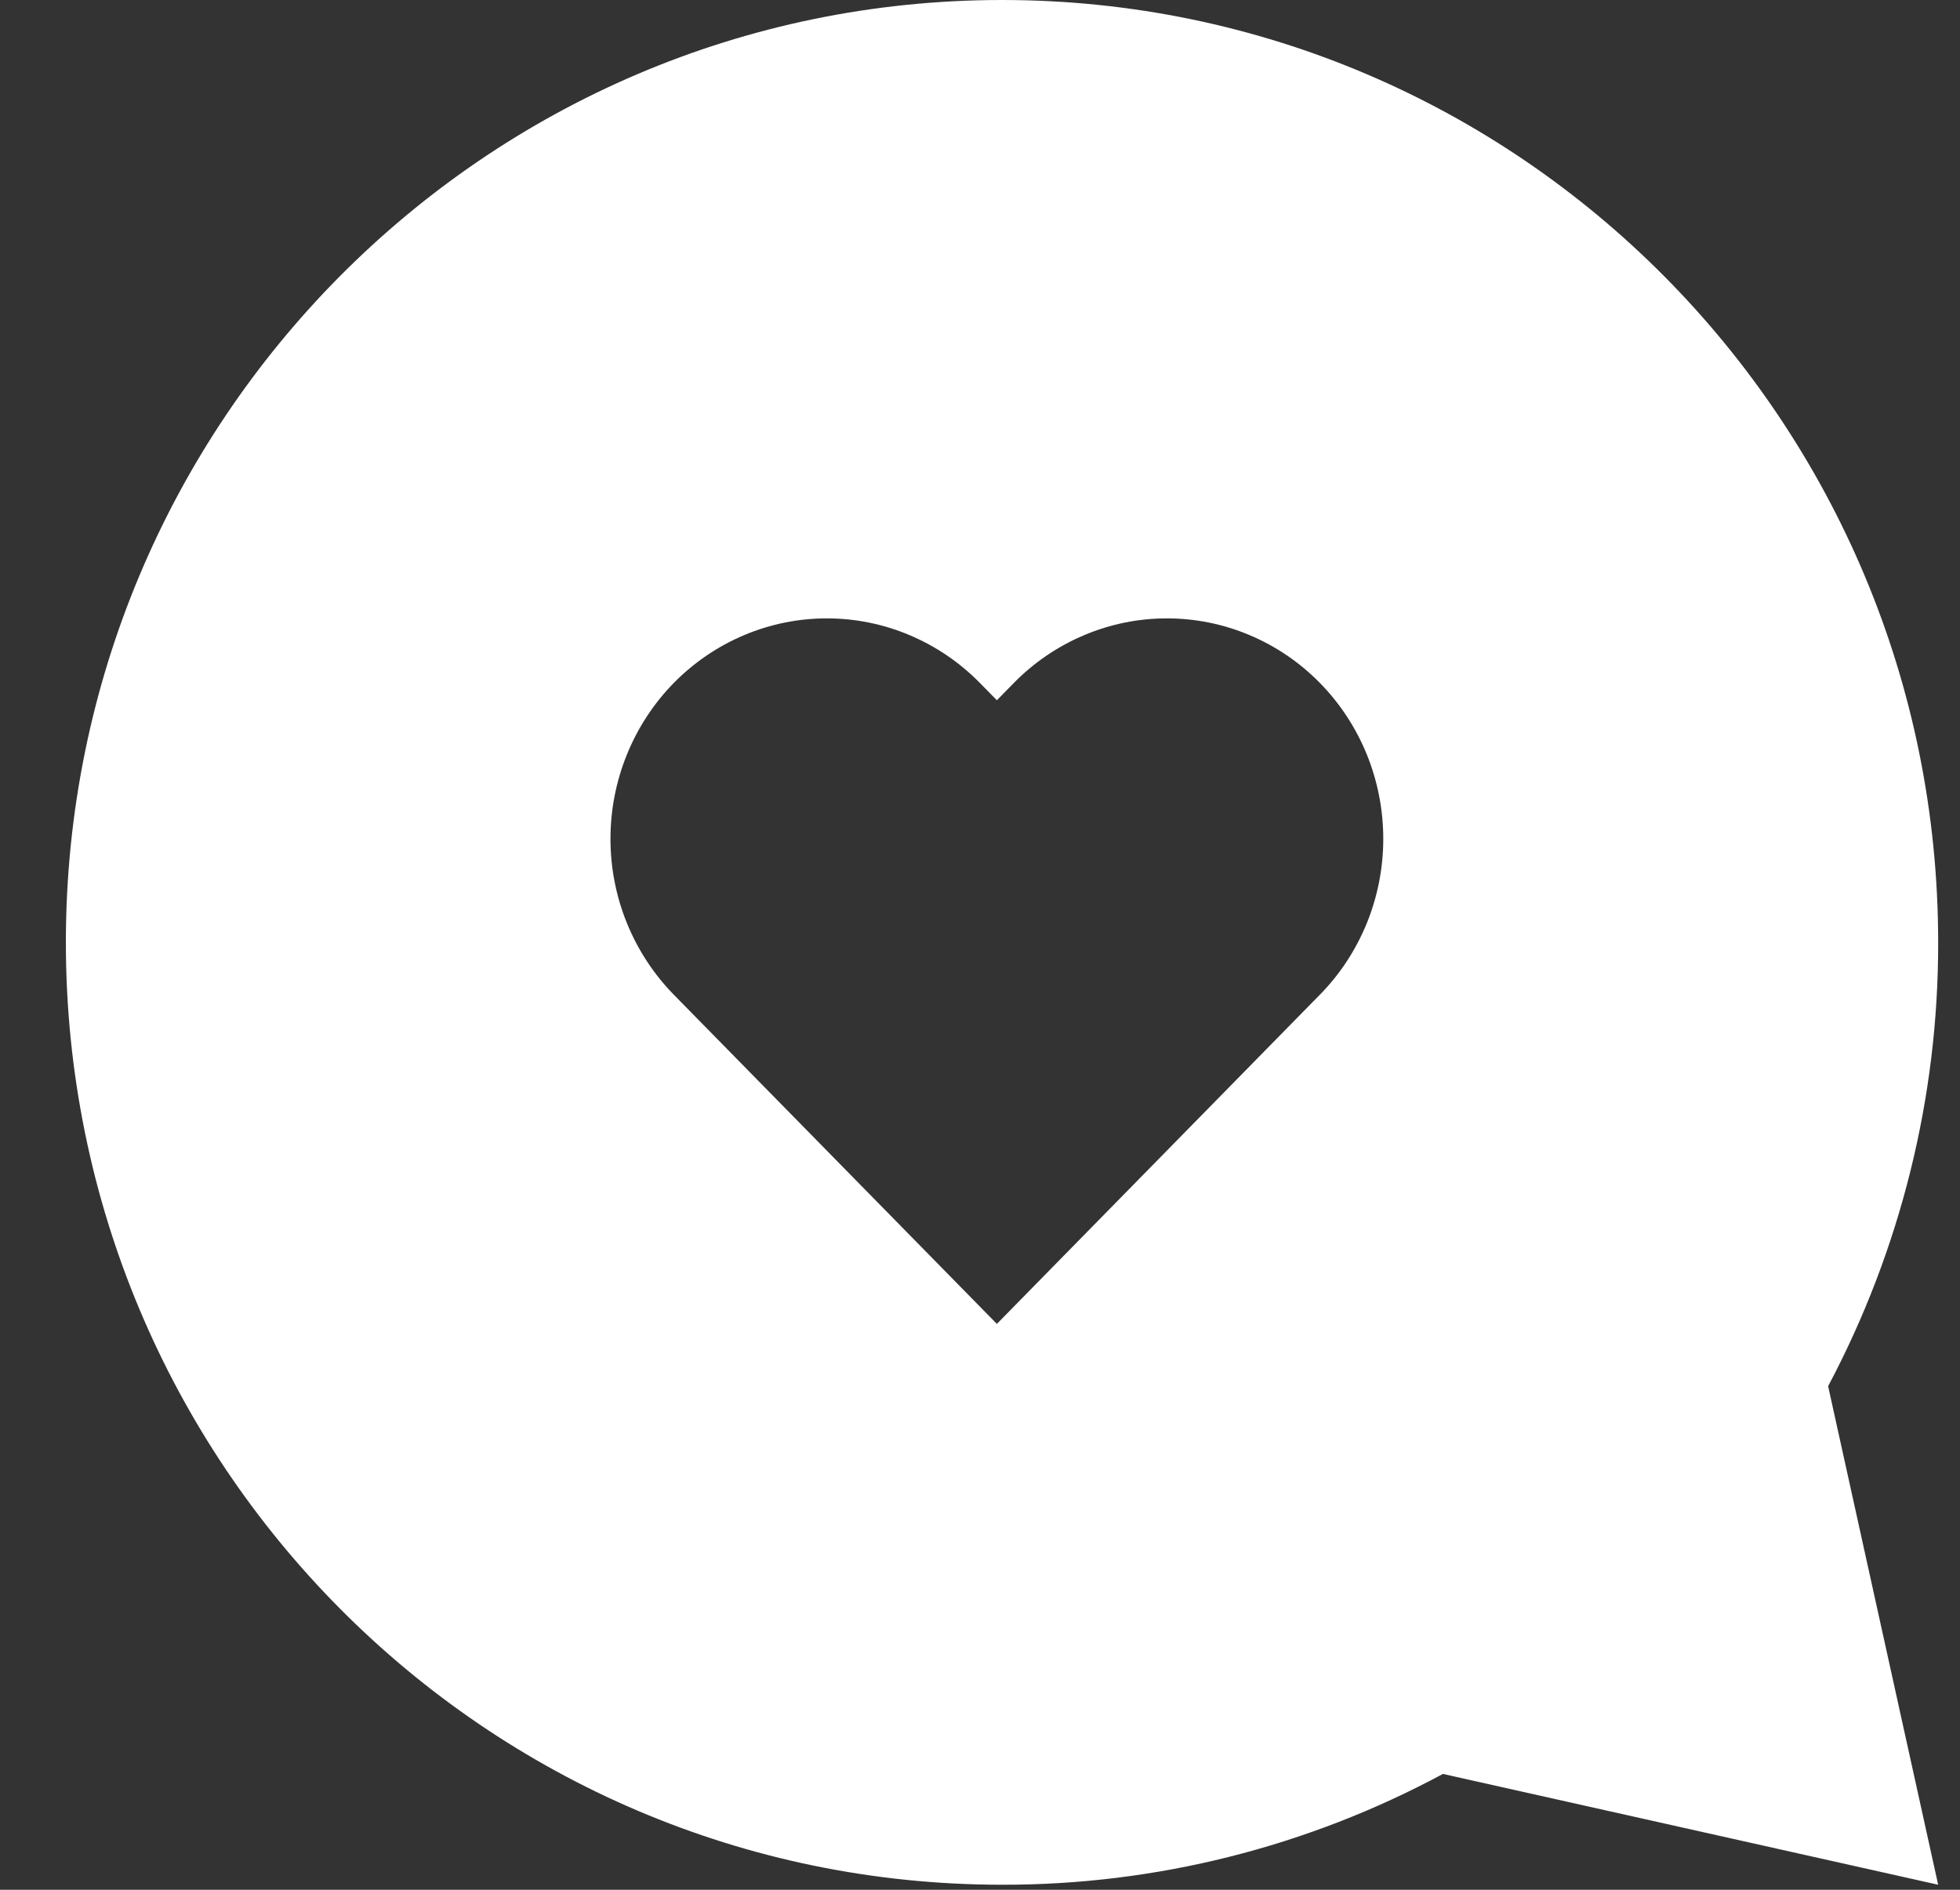 <svg width="28" height="27" viewBox="0 0 28 27" fill="none" xmlns="http://www.w3.org/2000/svg">
<rect x="0" y="0" width="28" height="27" fill="#333333" stroke="none"/>
<path fill-rule="evenodd" clip-rule="evenodd" d="M27.688 26.928L20.613 25.345C18.675 26.388 16.512 26.932 14.315 26.928C6.929 26.928 0.941 20.901 0.941 13.464C0.941 6.028 6.929 0 14.315 0C21.701 0 27.688 6.028 27.688 13.464C27.692 15.676 27.151 17.854 26.116 19.805L27.688 26.928ZM18.855 14.212L14.241 18.915L9.626 14.212C9.047 13.621 8.721 12.82 8.721 11.985C8.721 11.149 9.047 10.348 9.626 9.757C9.913 9.465 10.254 9.233 10.629 9.075C11.004 8.916 11.406 8.835 11.812 8.835C12.218 8.835 12.62 8.916 12.995 9.075C13.37 9.233 13.711 9.465 13.998 9.757L14.241 10.005L14.484 9.757C14.771 9.465 15.112 9.233 15.487 9.075C15.862 8.916 16.264 8.835 16.67 8.835C17.076 8.835 17.478 8.916 17.853 9.075C18.228 9.233 18.569 9.465 18.855 9.757C19.143 10.05 19.37 10.397 19.526 10.779C19.681 11.162 19.761 11.571 19.761 11.985C19.761 12.399 19.681 12.808 19.526 13.19C19.37 13.572 19.143 13.92 18.855 14.212Z" fill="white"/>
</svg>

